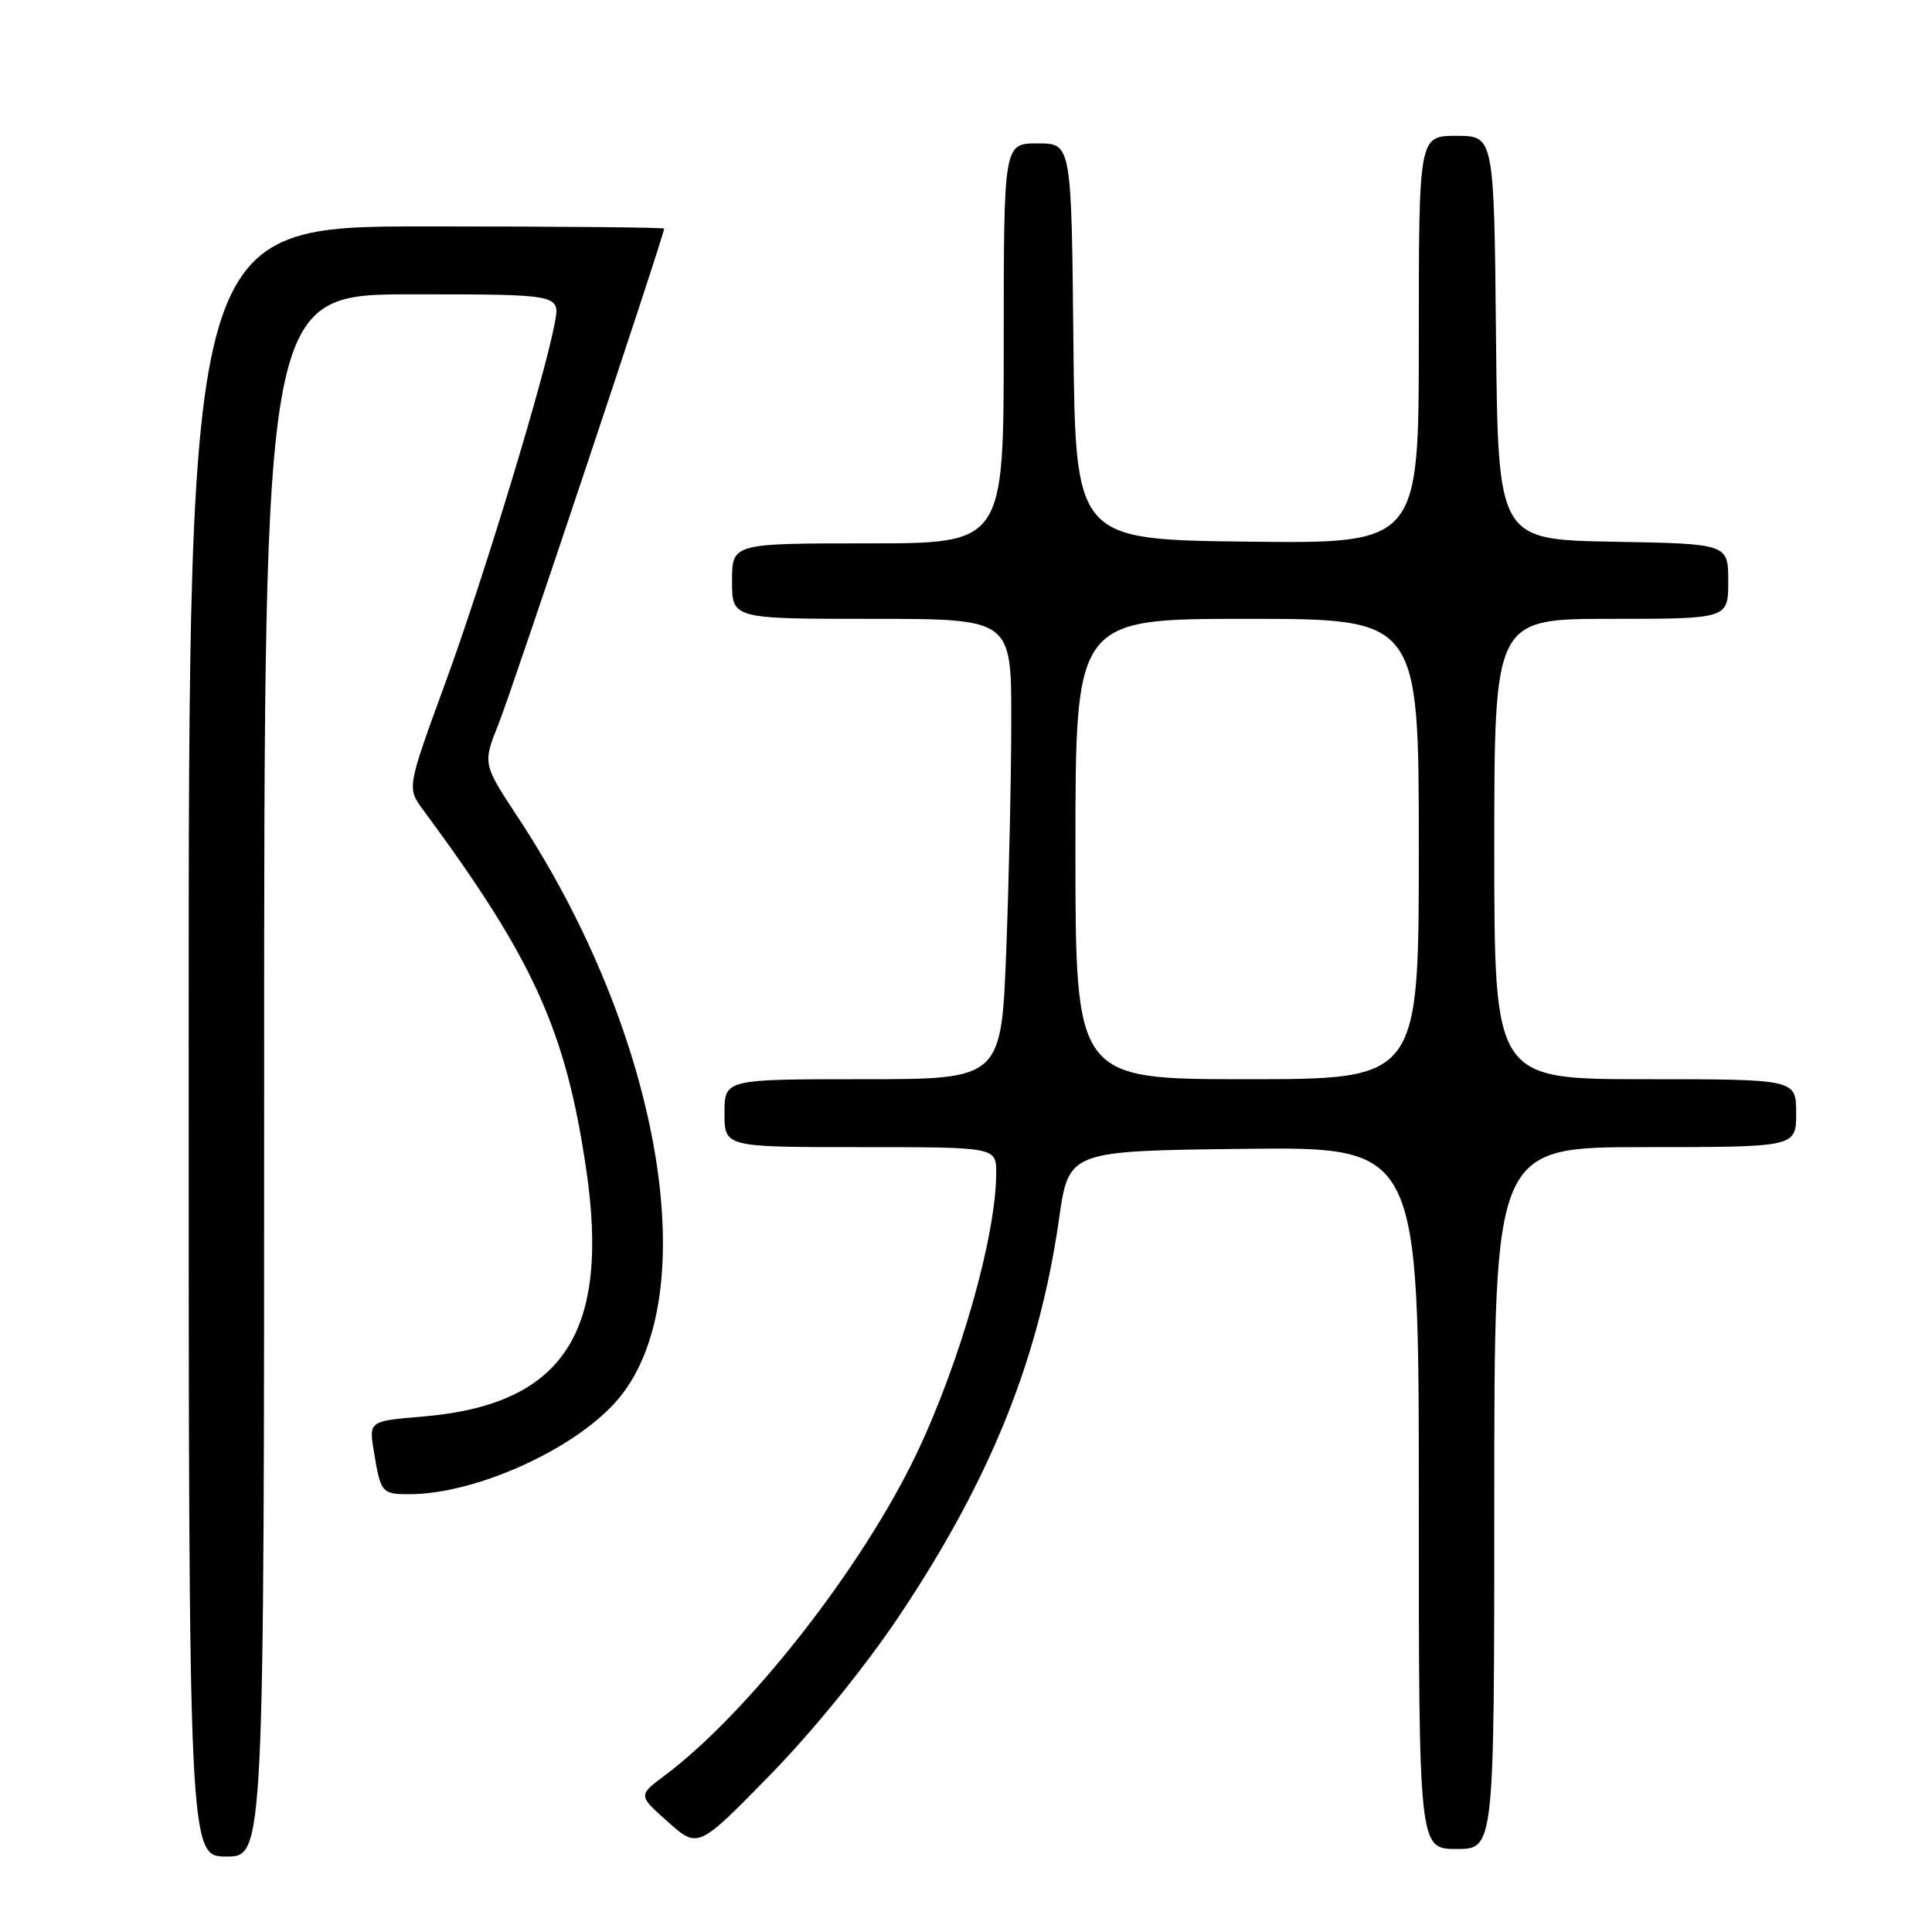 <?xml version="1.0" encoding="UTF-8" standalone="no"?>
<!DOCTYPE svg PUBLIC "-//W3C//DTD SVG 1.1//EN" "http://www.w3.org/Graphics/SVG/1.1/DTD/svg11.dtd" >
<svg xmlns="http://www.w3.org/2000/svg" xmlns:xlink="http://www.w3.org/1999/xlink" version="1.1" viewBox="0 0 256 256">
 <g >
 <path fill="currentColor"
d=" M 35.00 142.50 C 35.00 39.00 35.00 39.00 54.61 39.00 C 74.22 39.00 74.22 39.00 73.52 42.75 C 72.16 50.05 64.06 76.68 59.02 90.45 C 53.92 104.40 53.92 104.40 56.05 107.29 C 70.68 127.06 74.96 136.50 77.67 154.90 C 80.88 176.65 74.61 186.14 56.02 187.70 C 48.87 188.30 48.87 188.30 49.55 192.40 C 50.45 197.83 50.60 198.00 54.31 197.99 C 62.92 197.96 75.75 192.23 81.51 185.85 C 93.63 172.44 87.82 137.44 68.65 108.33 C 63.95 101.20 63.95 101.20 66.09 95.85 C 67.88 91.38 88.00 31.18 88.00 30.29 C 88.00 30.13 73.83 30.00 56.50 30.00 C 25.00 30.00 25.00 30.00 25.00 138.00 C 25.00 246.00 25.00 246.00 30.00 246.00 C 35.00 246.00 35.00 246.00 35.00 142.50 Z  M 119.32 213.86 C 131.33 195.83 137.70 179.96 140.33 161.50 C 141.61 152.50 141.61 152.50 164.80 152.23 C 188.00 151.96 188.00 151.96 188.00 198.48 C 188.00 245.00 188.00 245.00 193.00 245.00 C 198.00 245.00 198.00 245.00 198.00 198.50 C 198.00 152.00 198.00 152.00 218.00 152.00 C 238.00 152.00 238.00 152.00 238.00 147.50 C 238.00 143.00 238.00 143.00 218.00 143.00 C 198.00 143.00 198.00 143.00 198.00 112.50 C 198.00 82.00 198.00 82.00 213.50 82.00 C 229.00 82.00 229.00 82.00 229.00 77.03 C 229.00 72.05 229.00 72.05 213.75 71.78 C 198.50 71.50 198.50 71.50 198.23 44.75 C 197.97 18.00 197.97 18.00 192.98 18.00 C 188.00 18.00 188.00 18.00 188.00 45.02 C 188.00 72.04 188.00 72.04 165.25 71.77 C 142.50 71.50 142.50 71.50 142.23 45.25 C 141.97 19.00 141.97 19.00 137.48 19.00 C 133.00 19.00 133.00 19.00 133.00 45.50 C 133.00 72.00 133.00 72.00 115.00 72.00 C 97.00 72.00 97.00 72.00 97.00 77.00 C 97.00 82.00 97.00 82.00 115.50 82.00 C 134.00 82.00 134.00 82.00 134.00 95.25 C 134.00 102.54 133.70 116.26 133.34 125.75 C 132.69 143.00 132.69 143.00 114.34 143.00 C 96.00 143.00 96.00 143.00 96.00 147.50 C 96.00 152.00 96.00 152.00 114.00 152.00 C 132.00 152.00 132.00 152.00 132.00 155.43 C 132.00 163.74 127.23 180.53 121.40 192.72 C 114.22 207.75 99.16 226.98 88.03 235.30 C 84.55 237.90 84.55 237.90 88.53 241.43 C 92.50 244.96 92.50 244.96 102.11 235.12 C 107.86 229.23 114.78 220.68 119.32 213.86 Z  M 142.50 112.50 C 142.50 82.00 142.50 82.00 165.25 82.00 C 188.00 82.00 188.00 82.00 188.00 112.50 C 188.00 143.00 188.00 143.00 165.25 143.00 C 142.50 143.00 142.50 143.00 142.50 112.50 Z "/>
</g>
</svg>